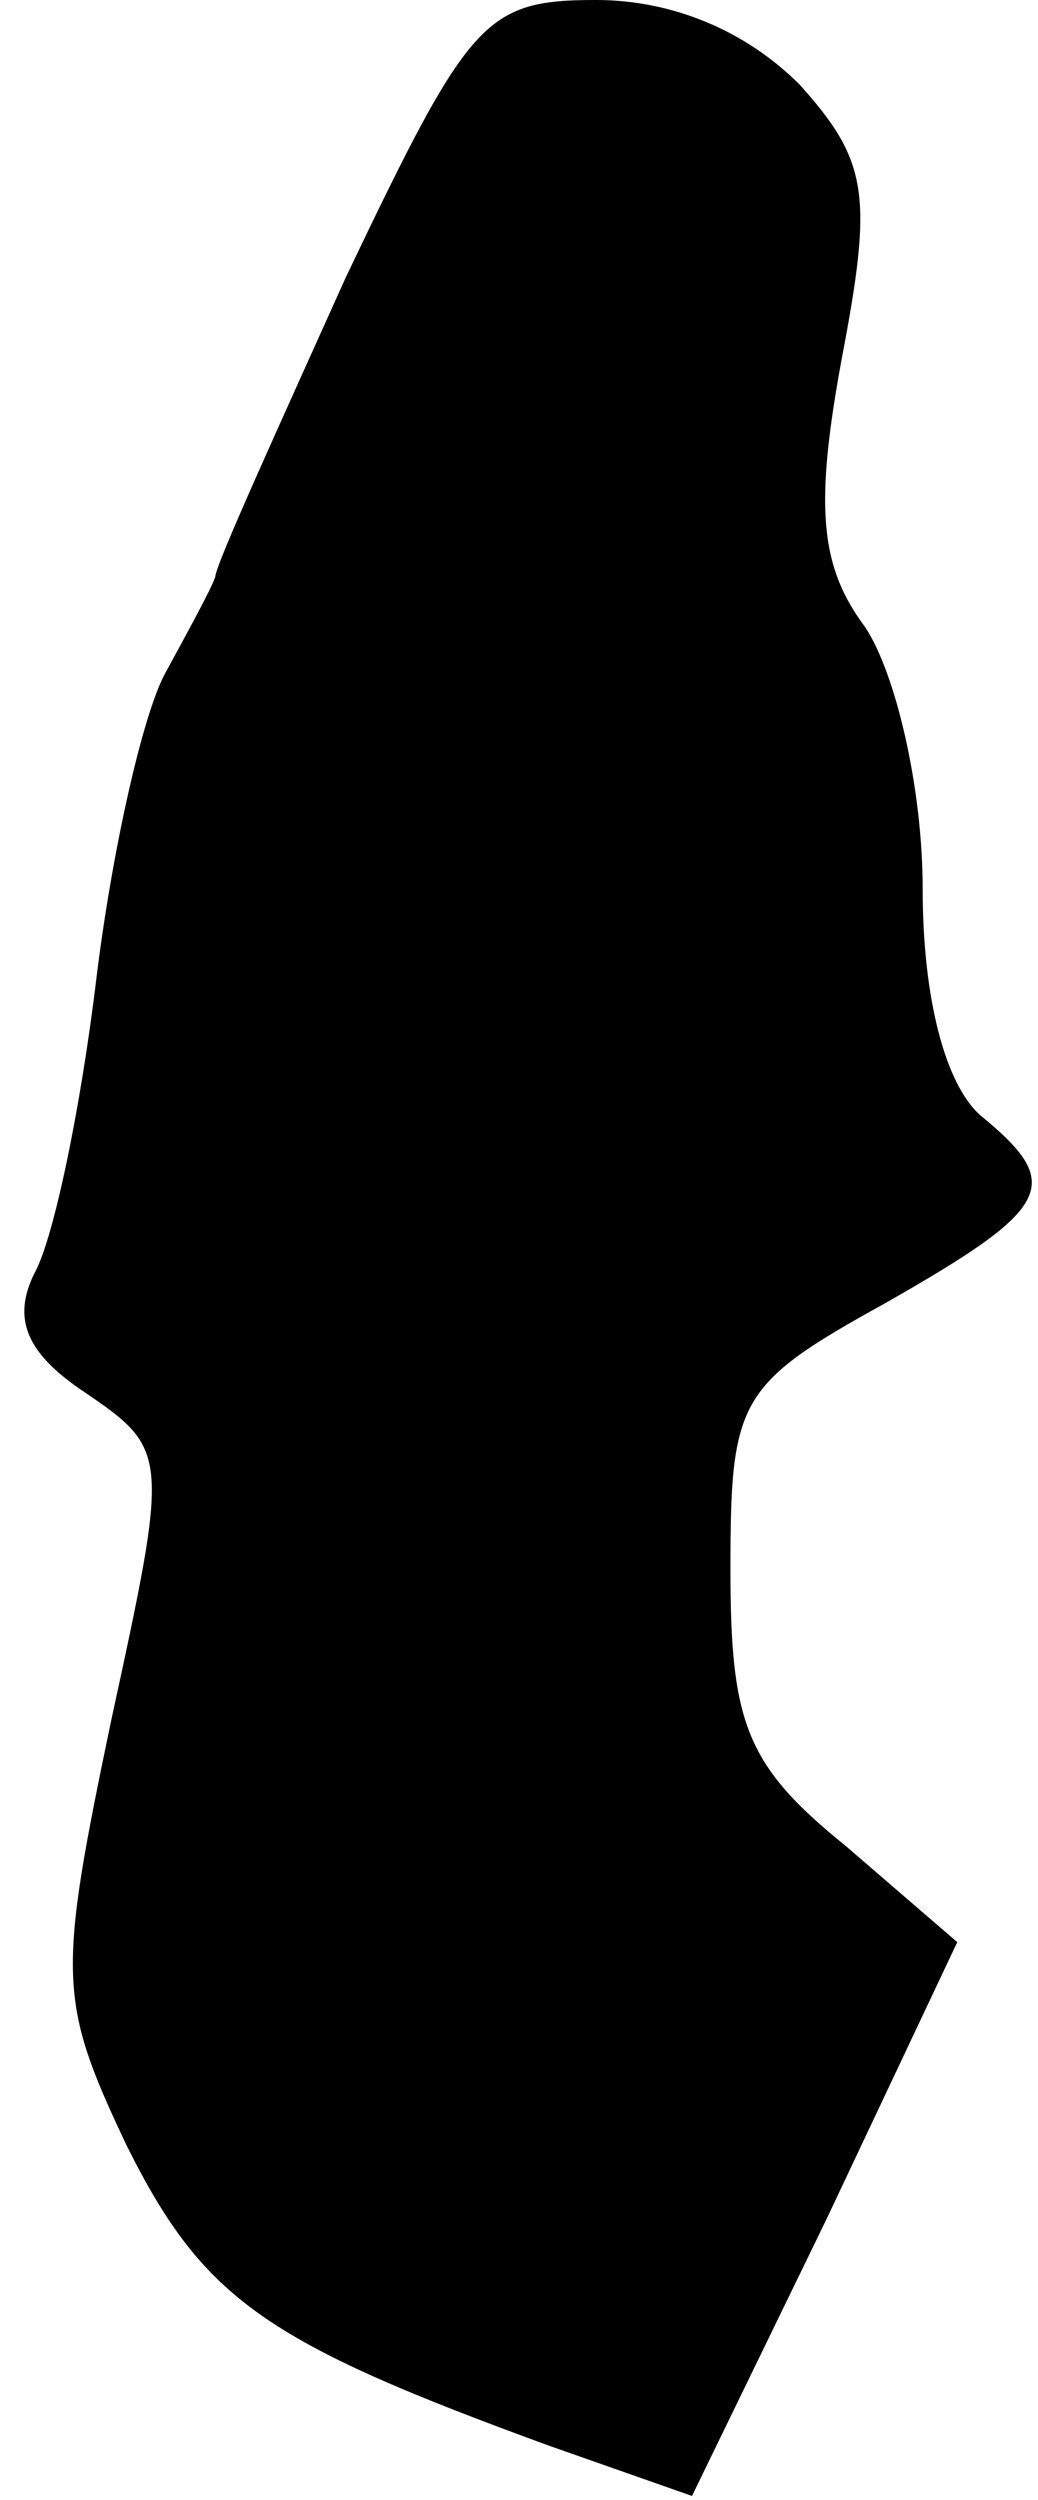 <?xml version="1.0" standalone="no"?>
<!DOCTYPE svg PUBLIC "-//W3C//DTD SVG 20010904//EN"
 "http://www.w3.org/TR/2001/REC-SVG-20010904/DTD/svg10.dtd">
<svg version="1.0" xmlns="http://www.w3.org/2000/svg"
 width="27pt" height="65pt" viewBox="0 0 27 65"
 preserveAspectRatio="xMidYMid meet">
<g transform="translate(0,65) scale(0.1,-0.1)"
fill="#000000" stroke="none">
<path fill="#000000" stroke="none" d="M90 578 c-18 -40 -34 -75 -34 -78 -1
-3 -7 -14 -13 -25 -6 -11 -14 -47 -18 -80 -4 -33 -11 -67 -16 -76 -6 -12 -2
-21 13 -31 22 -15 22 -16 7 -85 -14 -67 -14 -73 4 -111 20 -40 36 -51 110 -78
l37 -13 35 72 34 72 -29 25 c-26 21 -30 32 -30 72 0 44 2 48 40 69 44 25 47
31 25 49 -9 8 -15 30 -15 59 0 26 -7 56 -15 68 -12 16 -13 32 -6 70 8 42 7 51
-11 71 -14 14 -33 22 -53 22 -29 0 -33 -5 -65 -72z"/>
</g>
</svg>
